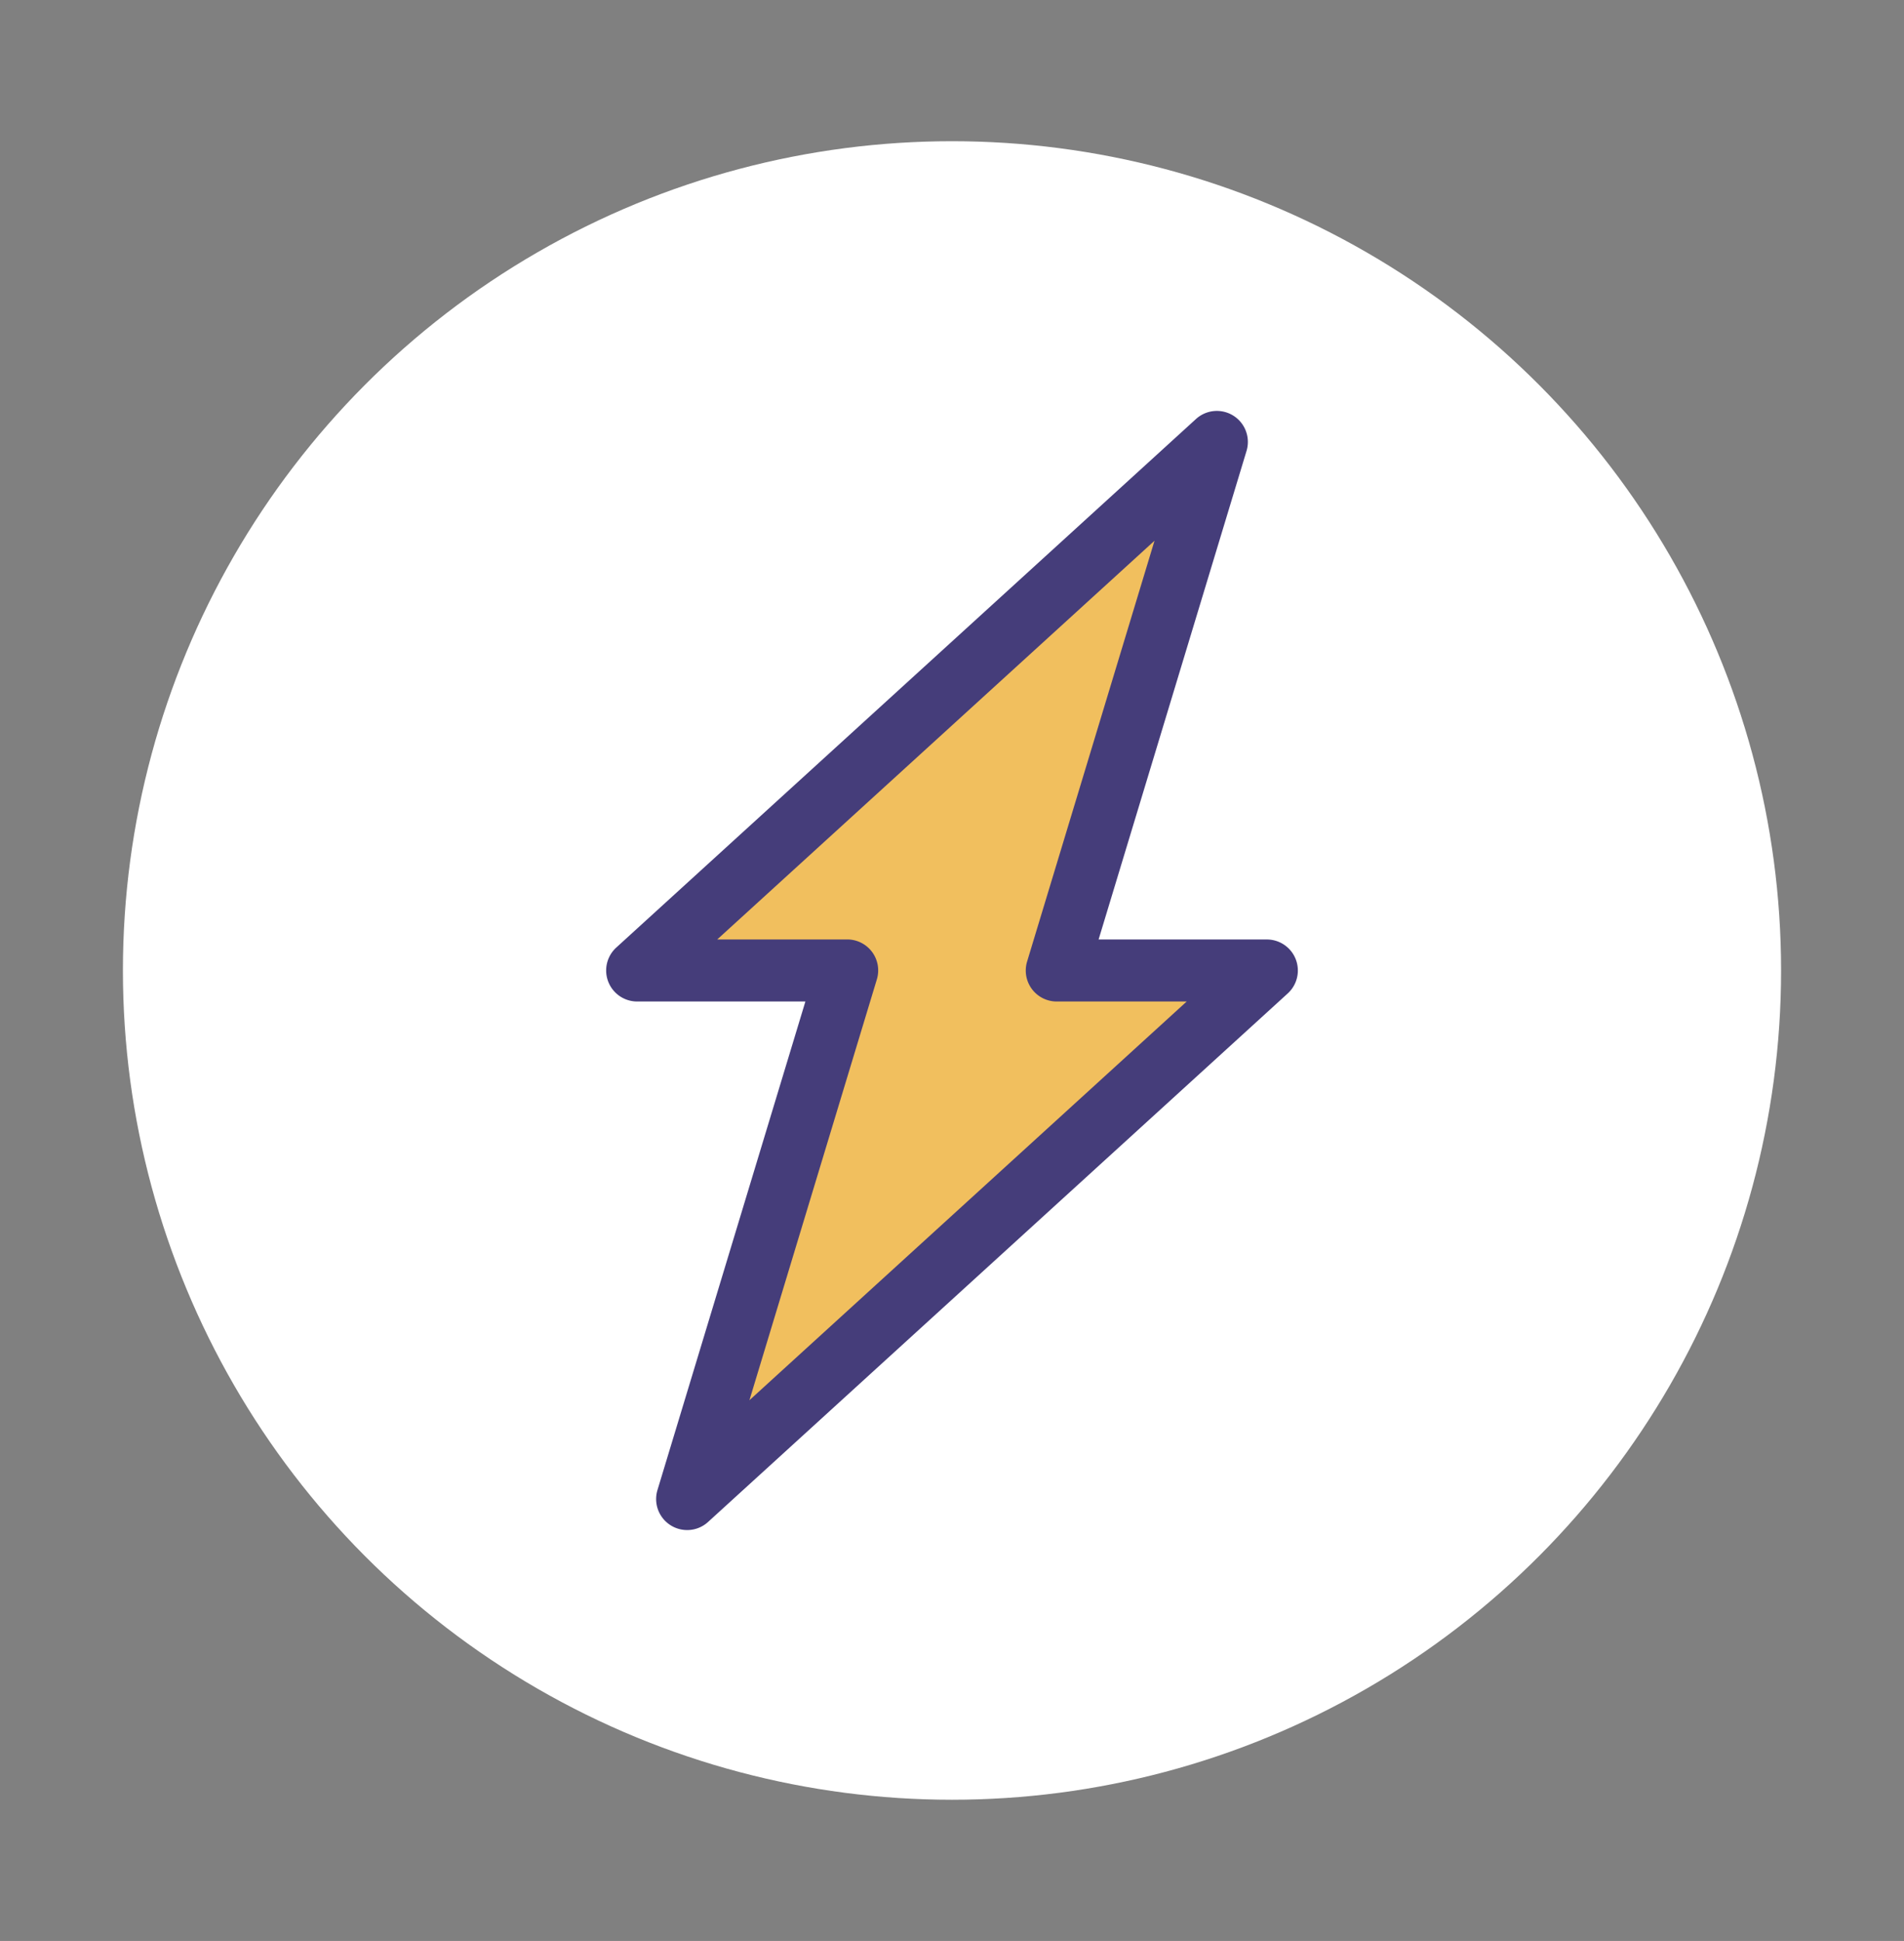 <svg xmlns="http://www.w3.org/2000/svg" width="172.239" height="175.543" viewBox="0 0 172.239 175.543"><rect x="0" y="0" width="172.239" height="175.543" fill="#808080" stroke="none"/><g transform="translate(-56.666 -5579.881)"><circle cx="75" cy="75" r="75" transform="translate(67.785 5592.652)" fill="#fff"/><rect width="172.239" height="175.544" transform="translate(56.666 5579.88)" fill="none"/><path d="M171.266,5667.652h-19l14.478-47.8-52.438,47.8h19l-14.478,47.8Z" fill="#f1bf5e"/><path d="M118.827,5718.261a2.806,2.806,0,0,1-2.685-3.62l13.381-44.183H114.305a2.806,2.806,0,0,1-1.89-4.879l52.439-47.8a2.805,2.805,0,0,1,4.575,2.887l-13.382,44.183h15.218a2.806,2.806,0,0,1,1.891,4.88l-52.438,47.8A2.8,2.8,0,0,1,118.827,5718.261Zm2.722-53.415H133.3a2.8,2.8,0,0,1,2.685,3.62l-11.524,38.052,39.556-36.06H152.266a2.8,2.8,0,0,1-2.685-3.619l11.524-38.053Z" fill="#453d7a"/></g></svg>
